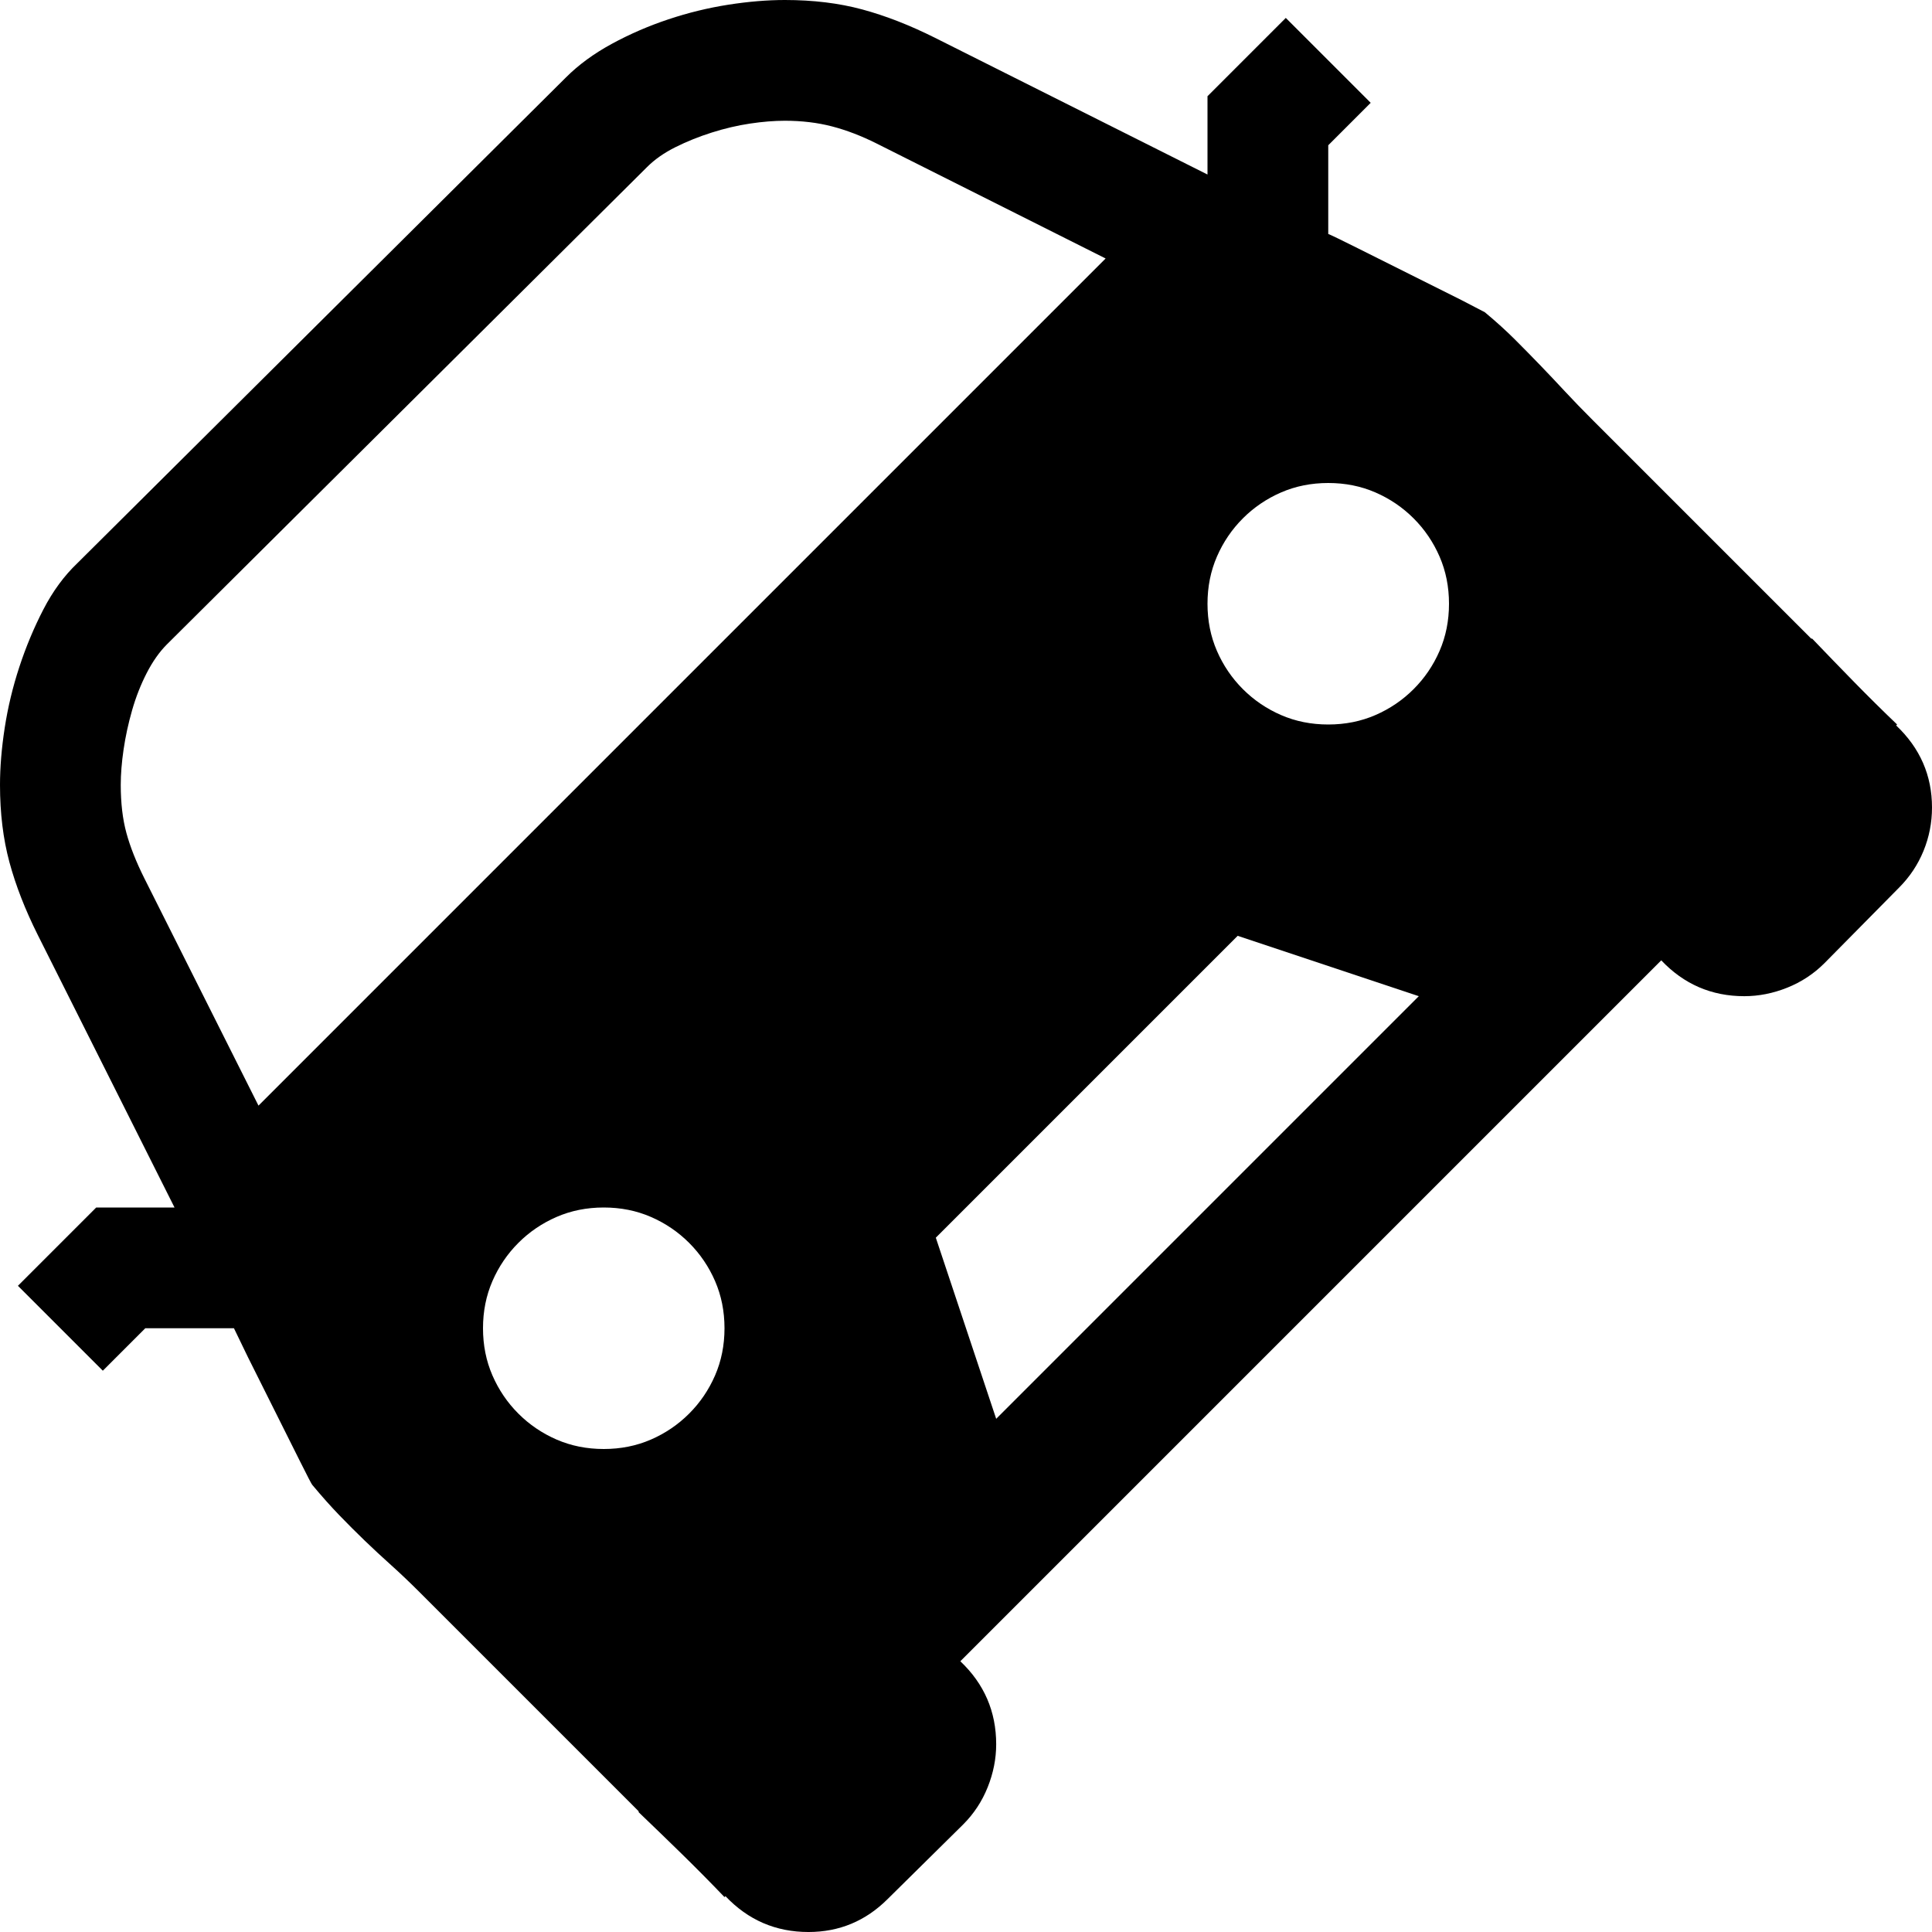 <svg xmlns="http://www.w3.org/2000/svg" viewBox="0 0 2048 2048" height="1em" width="1em">
  <path d="M2010 769q38 36 38 87 0 24-9 46t-26 39l-79 80q-17 17-39.5 26t-45.5 9q-52 0-88-38l-743 743q38 36 38 88 0 23-9 45.5t-26 39.5l-80 79q-35 35-84 35-52 0-88-38l-1 1q-22-23-45-45.5t-46-44.5v-1l-231-231q-17-17-31.5-30t-28-26-27-27-28.5-32q-1-1-13-25l-27-54-28-56-15-31h-94l-45 45-90-90 83-83h83L40 991q-20-40-30-77T0 832q0-28 5-60.5T20.5 707 46 646t36-49L600 82q20-20 48.5-35.5t60-26T772 5t60-5q45 0 82 10t77 30l289 145v-83l83-83 90 90-45 45v94q5 2 31 15l56 28 54 27 25 13q18 15 32 29t27 27.5 26 27.5 30 31l231 231h1q22 23 44.5 46t45.5 45zM768 1408q0-27-10-50t-27.5-40.5T690 1290t-50-10-50 10-40.5 27.5T522 1358t-10 50 10 50 27.5 40.5T590 1526t50 10 50-10 40.5-27.5T758 1458t10-50zm640-640q27 0 50-10t40.5-27.5T1526 690t10-50-10-50-27.5-40.5T1458 522t-50-10-50 10-40.5 27.5T1290 590t-10 50 10 50 27.5 40.5T1358 758t50 10zm-96 224l-320 320 64 192 448-448zM128 832q0 29 6 51t19 48l121 241 898-898-243-122q-24-12-47-18t-50-6q-17 0-37 3t-40.5 9.5T716 156t-30 21L177 683q-12 12-21.5 30.5T140 753t-9 41.5-3 37.5z"/>
</svg>
